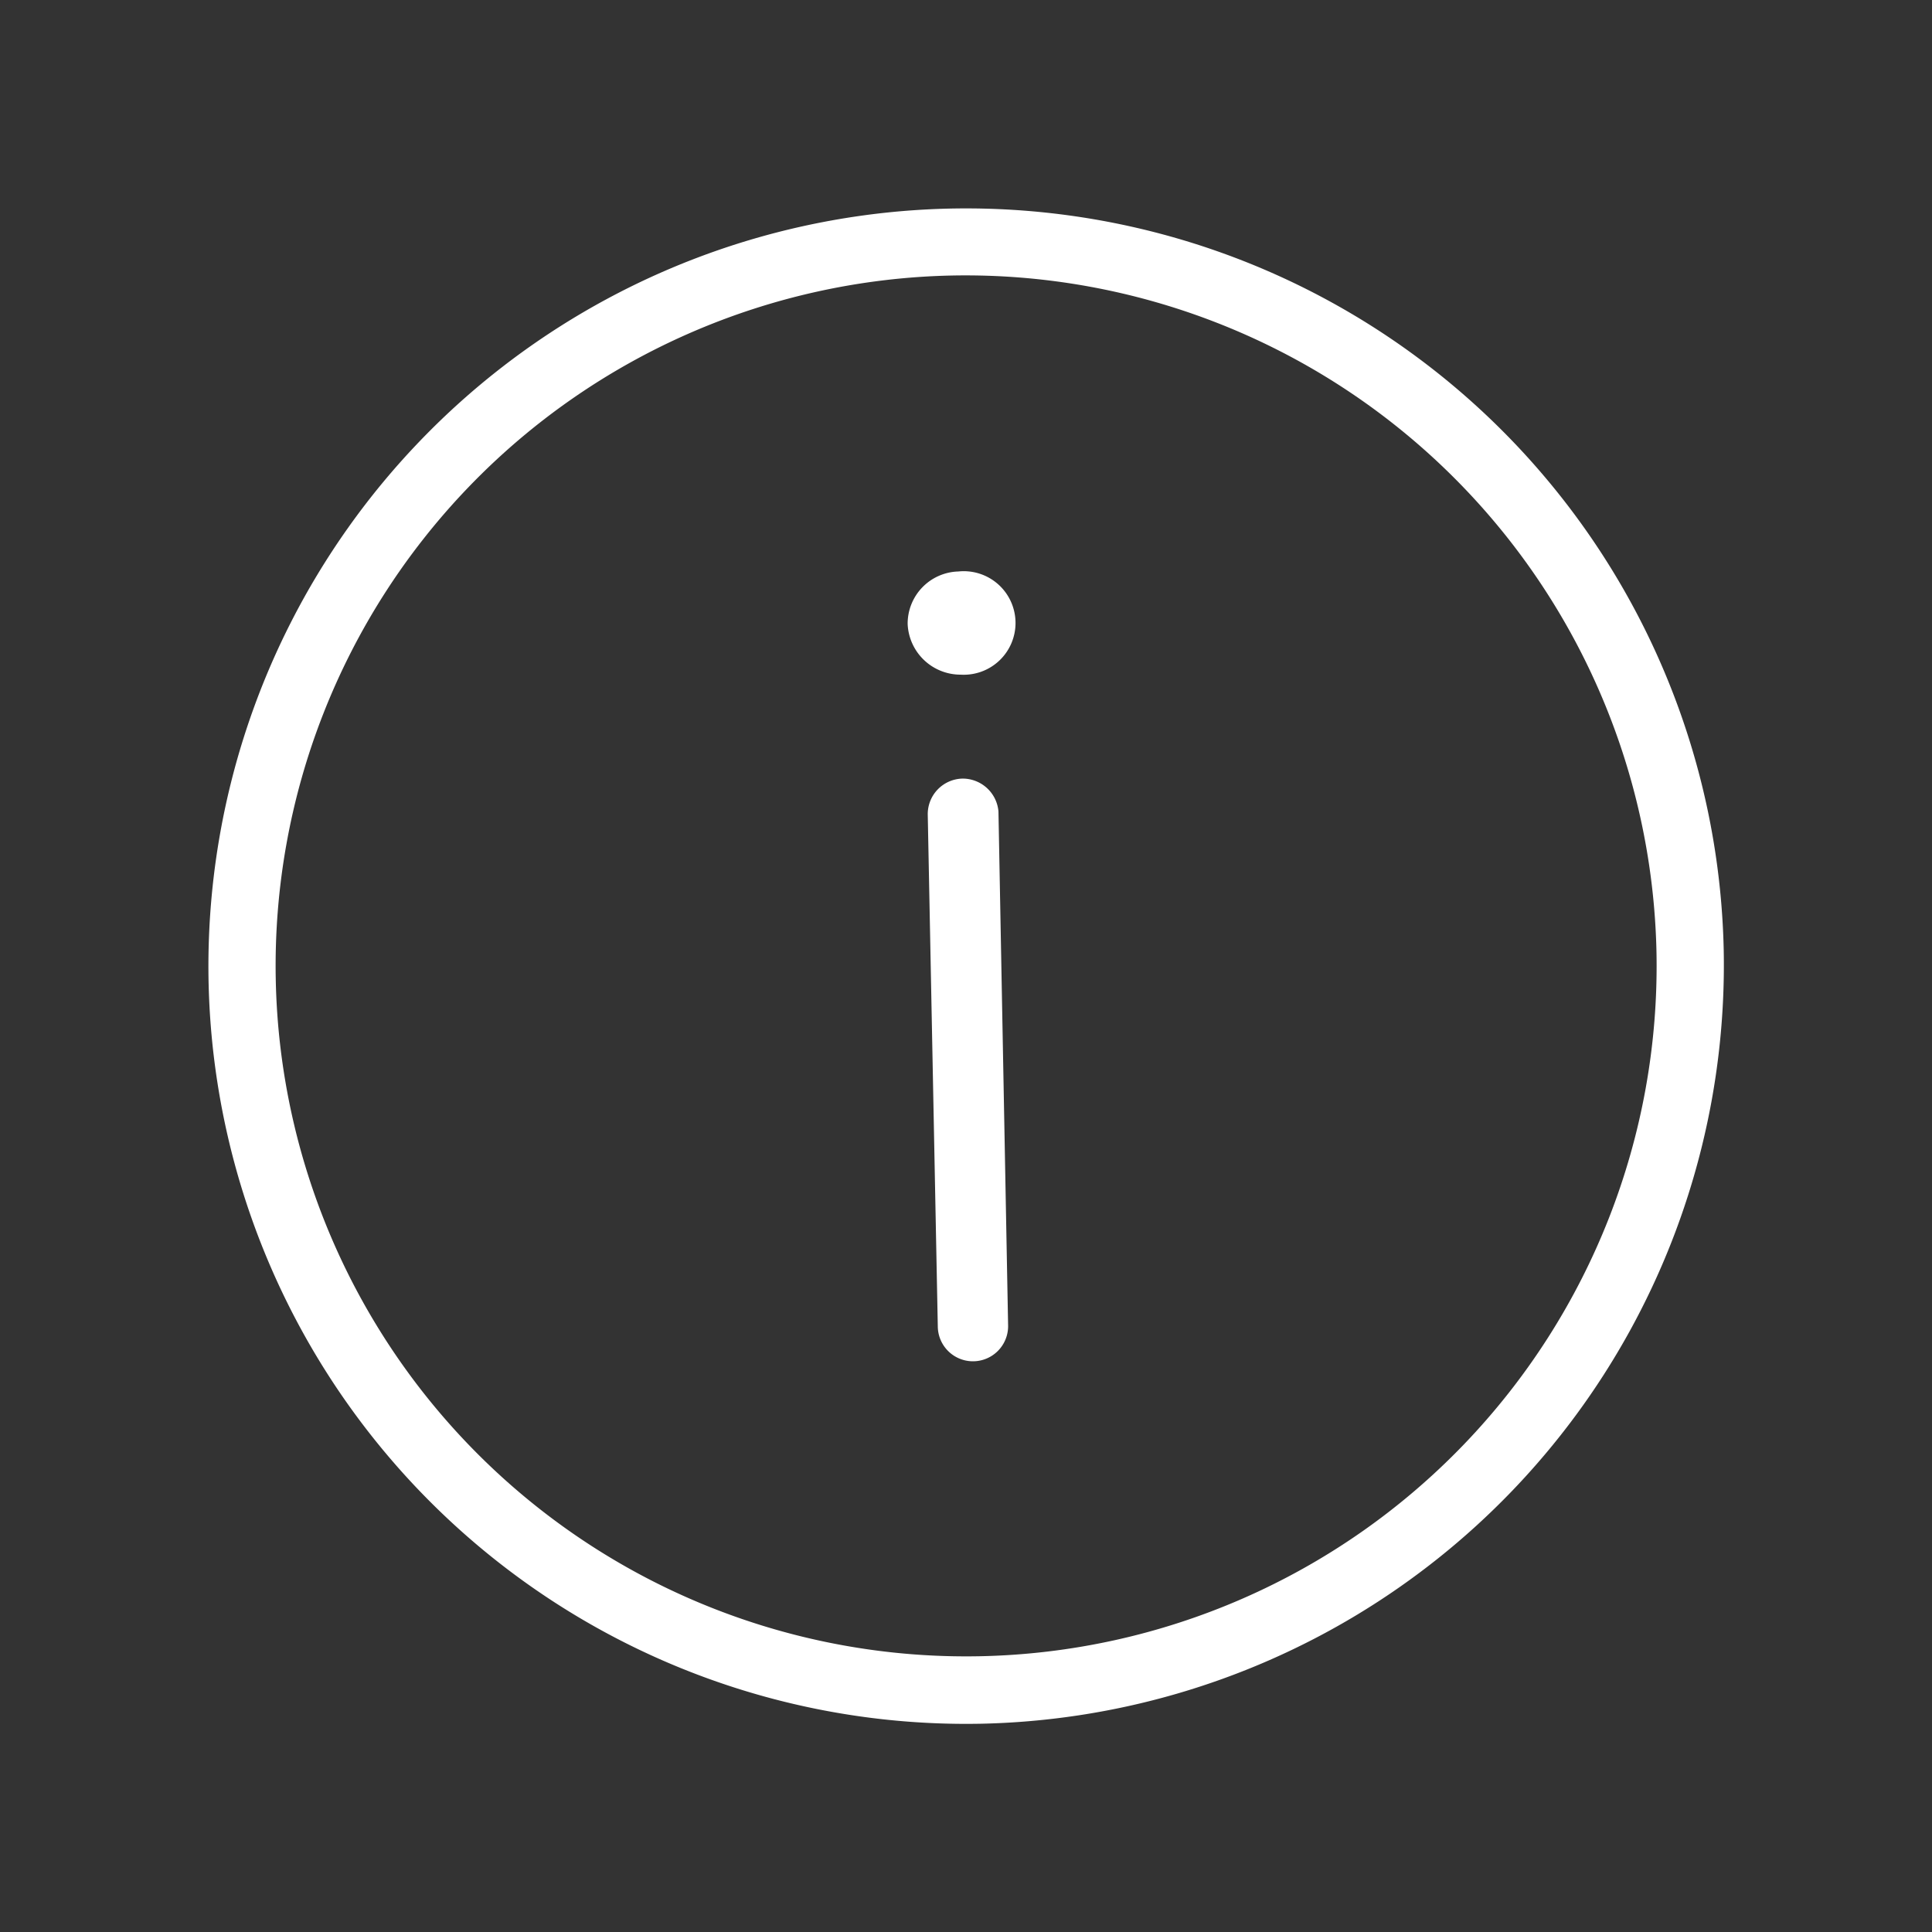 <svg id="Ebene_1" data-name="Ebene 1" xmlns="http://www.w3.org/2000/svg" viewBox="0 0 50 50"><rect x="0" y="0" width="50" height="50" fill="#333333" stroke="none"/><defs><style>.cls-1{fill:#fff;}</style></defs><path class="cls-1" d="M25.38,44.61a19.61,19.61,0,1,1,19.23-20A19.64,19.64,0,0,1,25.38,44.61ZM24.66,7.13A17.87,17.87,0,1,0,42.87,24.66,17.89,17.89,0,0,0,24.66,7.13Z"/><path class="cls-1" d="M24.91,20.15a.92.92,0,0,0-.9.93l.26,13.24a.91.91,0,1,0,1.82,0L25.84,21A.93.93,0,0,0,24.91,20.15Z"/><path class="cls-1" d="M24.8,14.79a1.35,1.35,0,0,0-1.31,1.36,1.37,1.37,0,0,0,1.37,1.31,1.34,1.34,0,1,0-.06-2.67Z"/></svg>